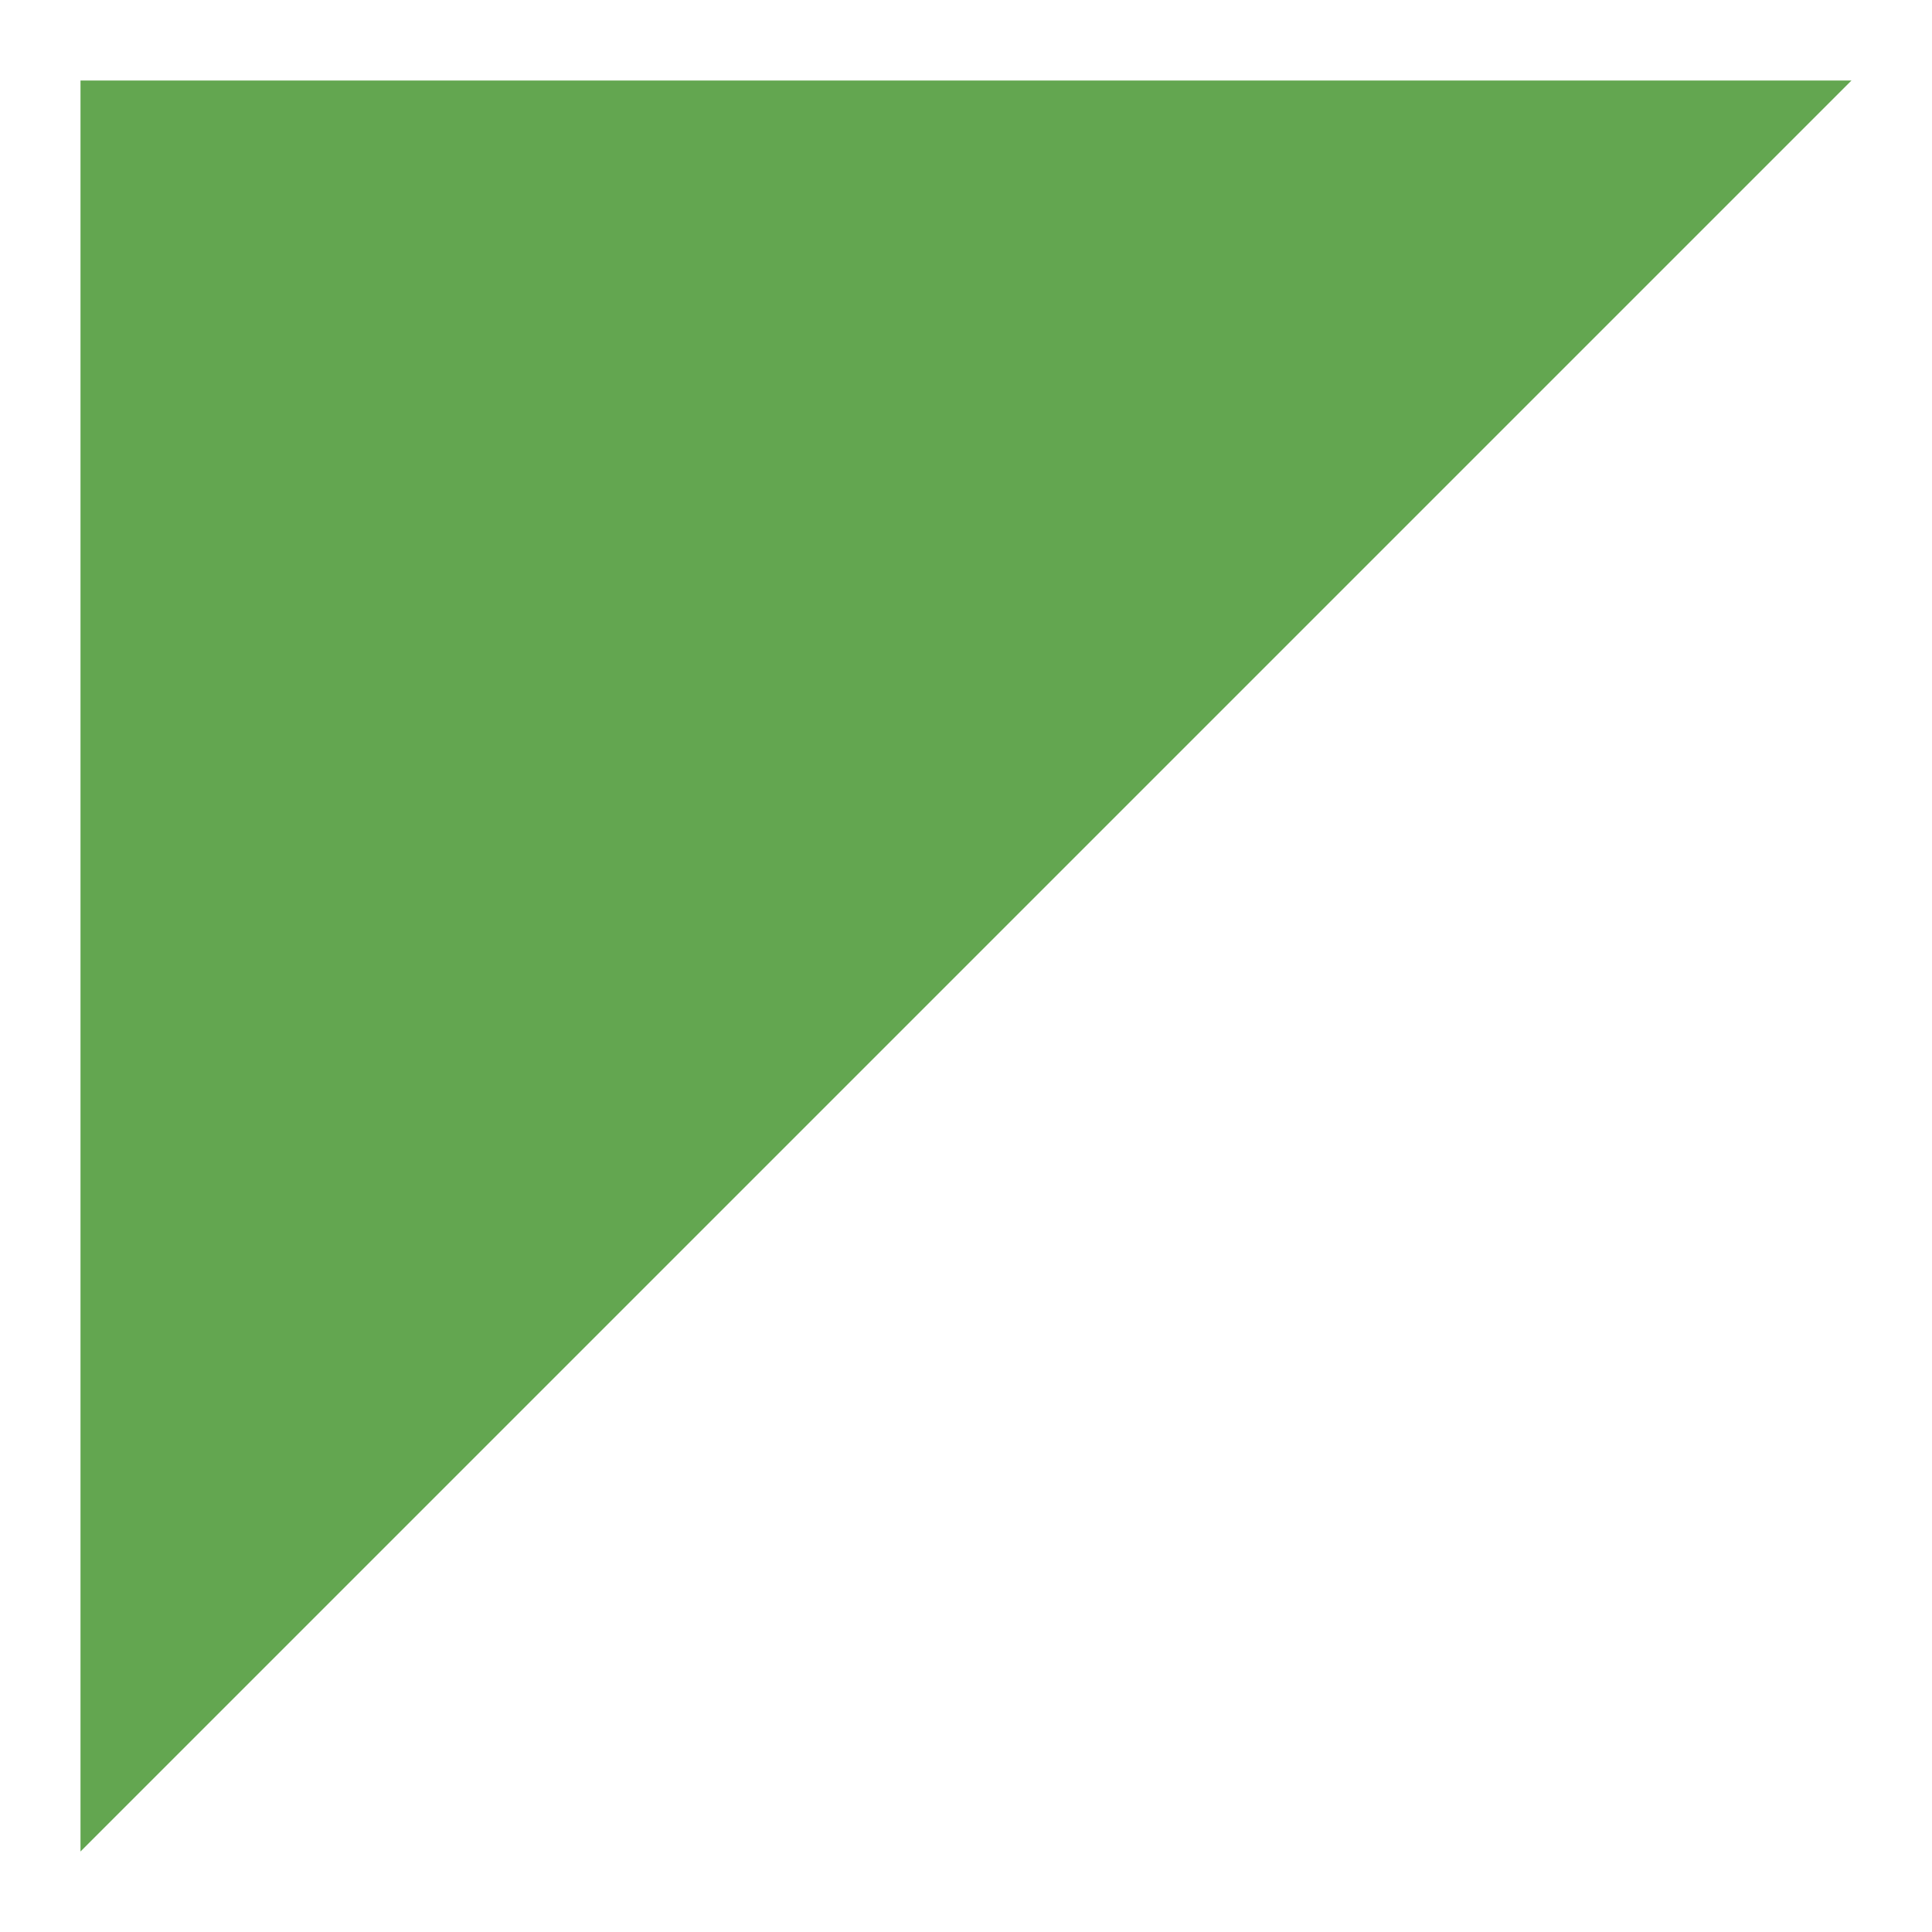 <svg width="12" height="12" viewBox="0 0 12 12" fill="none" xmlns="http://www.w3.org/2000/svg">
<g clip-path="url(#clip0_11294_534980)">
<path d="M0.5 0.5H11.5L0.5 11.5V0.5Z" fill="#63A650"/>
</g>
<defs>
<clipPath id="clip0_11294_534980">
<rect width="12" height="12" fill="white"/>
</clipPath>
</defs>
</svg>
